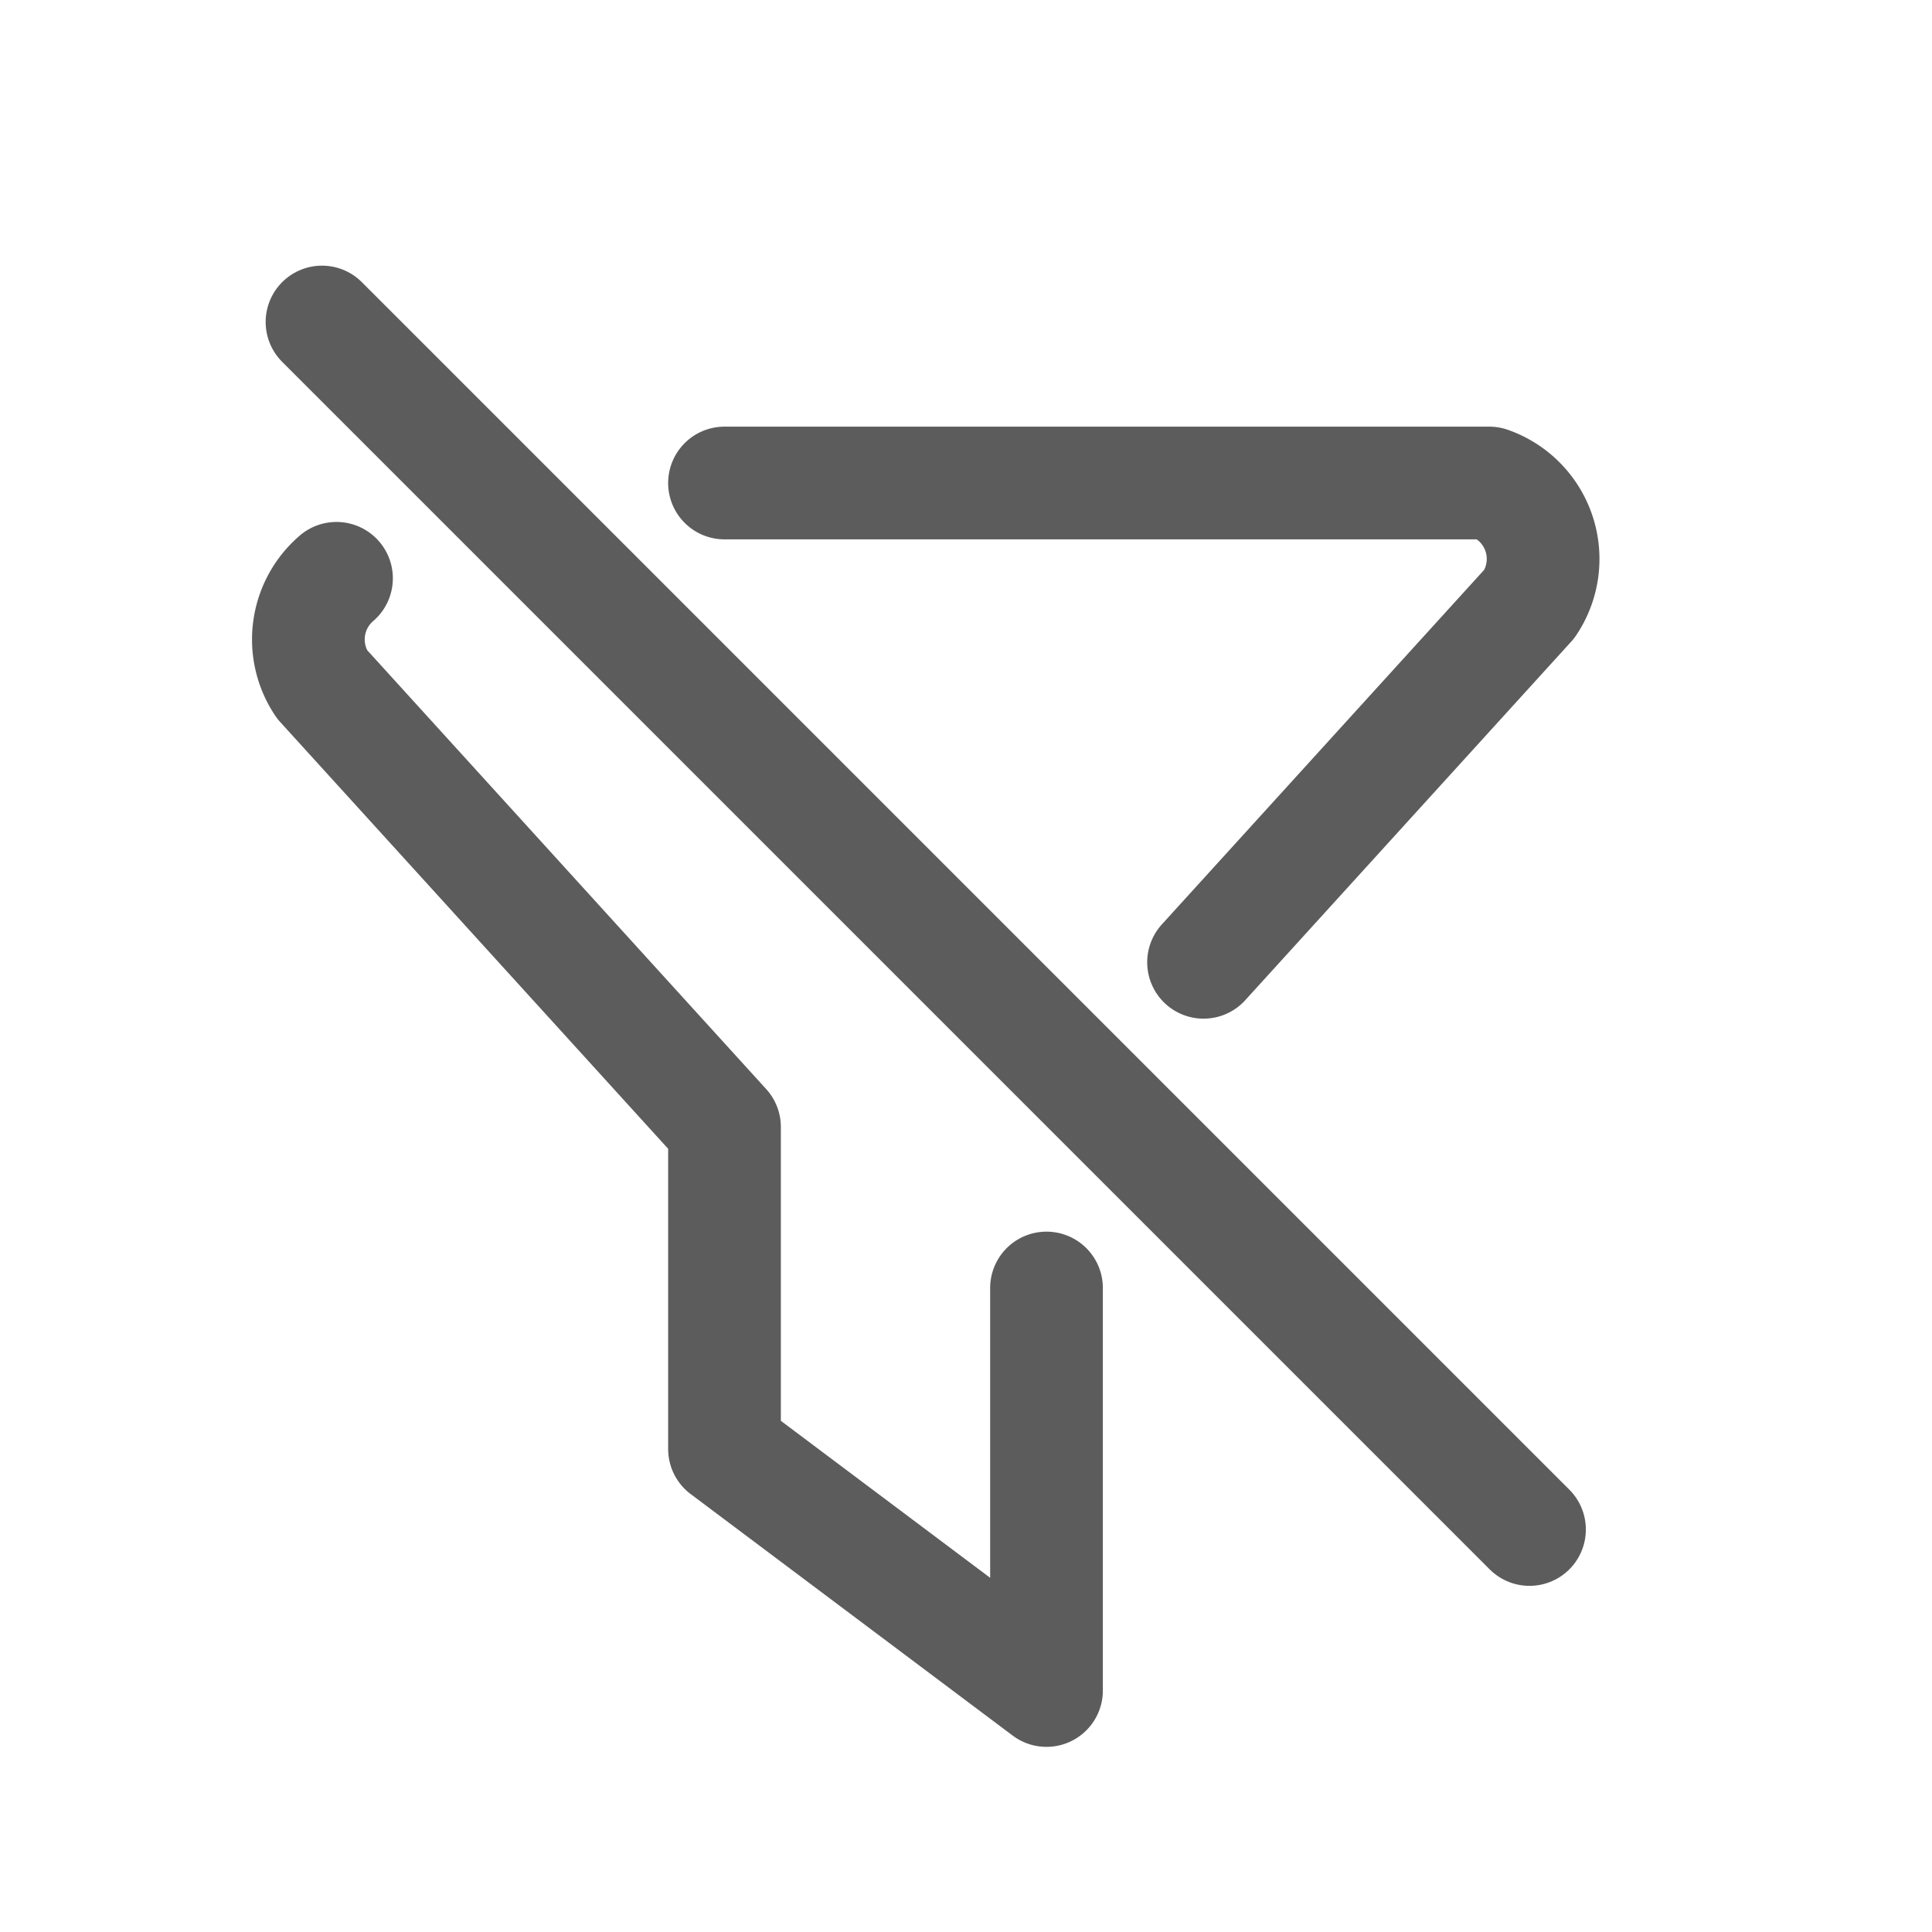 <svg id="Group_21261" data-name="Group 21261" xmlns="http://www.w3.org/2000/svg" width="24" height="24" viewBox="0 0 24 24">
  <path id="Path_18017" data-name="Path 18017" d="M0,0H24V24H0Z" fill="none"/>
  <line id="Line_257" data-name="Line 257" x2="15" y2="15" transform="translate(4 4)" fill="none" stroke="#5c5c5c" stroke-linecap="round" stroke-linejoin="round" stroke-width="1.4"/>
  <path id="Path_18018" data-name="Path 18018" d="M10,4h9.5A1,1,0,0,1,20,5.5L15.951,9.954M14,14v5l-4-3V12L5,6.5a1,1,0,0,1,.18-1.316" transform="translate(-1 2)" fill="none" stroke="#5c5c5c" stroke-linecap="round" stroke-linejoin="round" stroke-width="1.4"/>
</svg>
